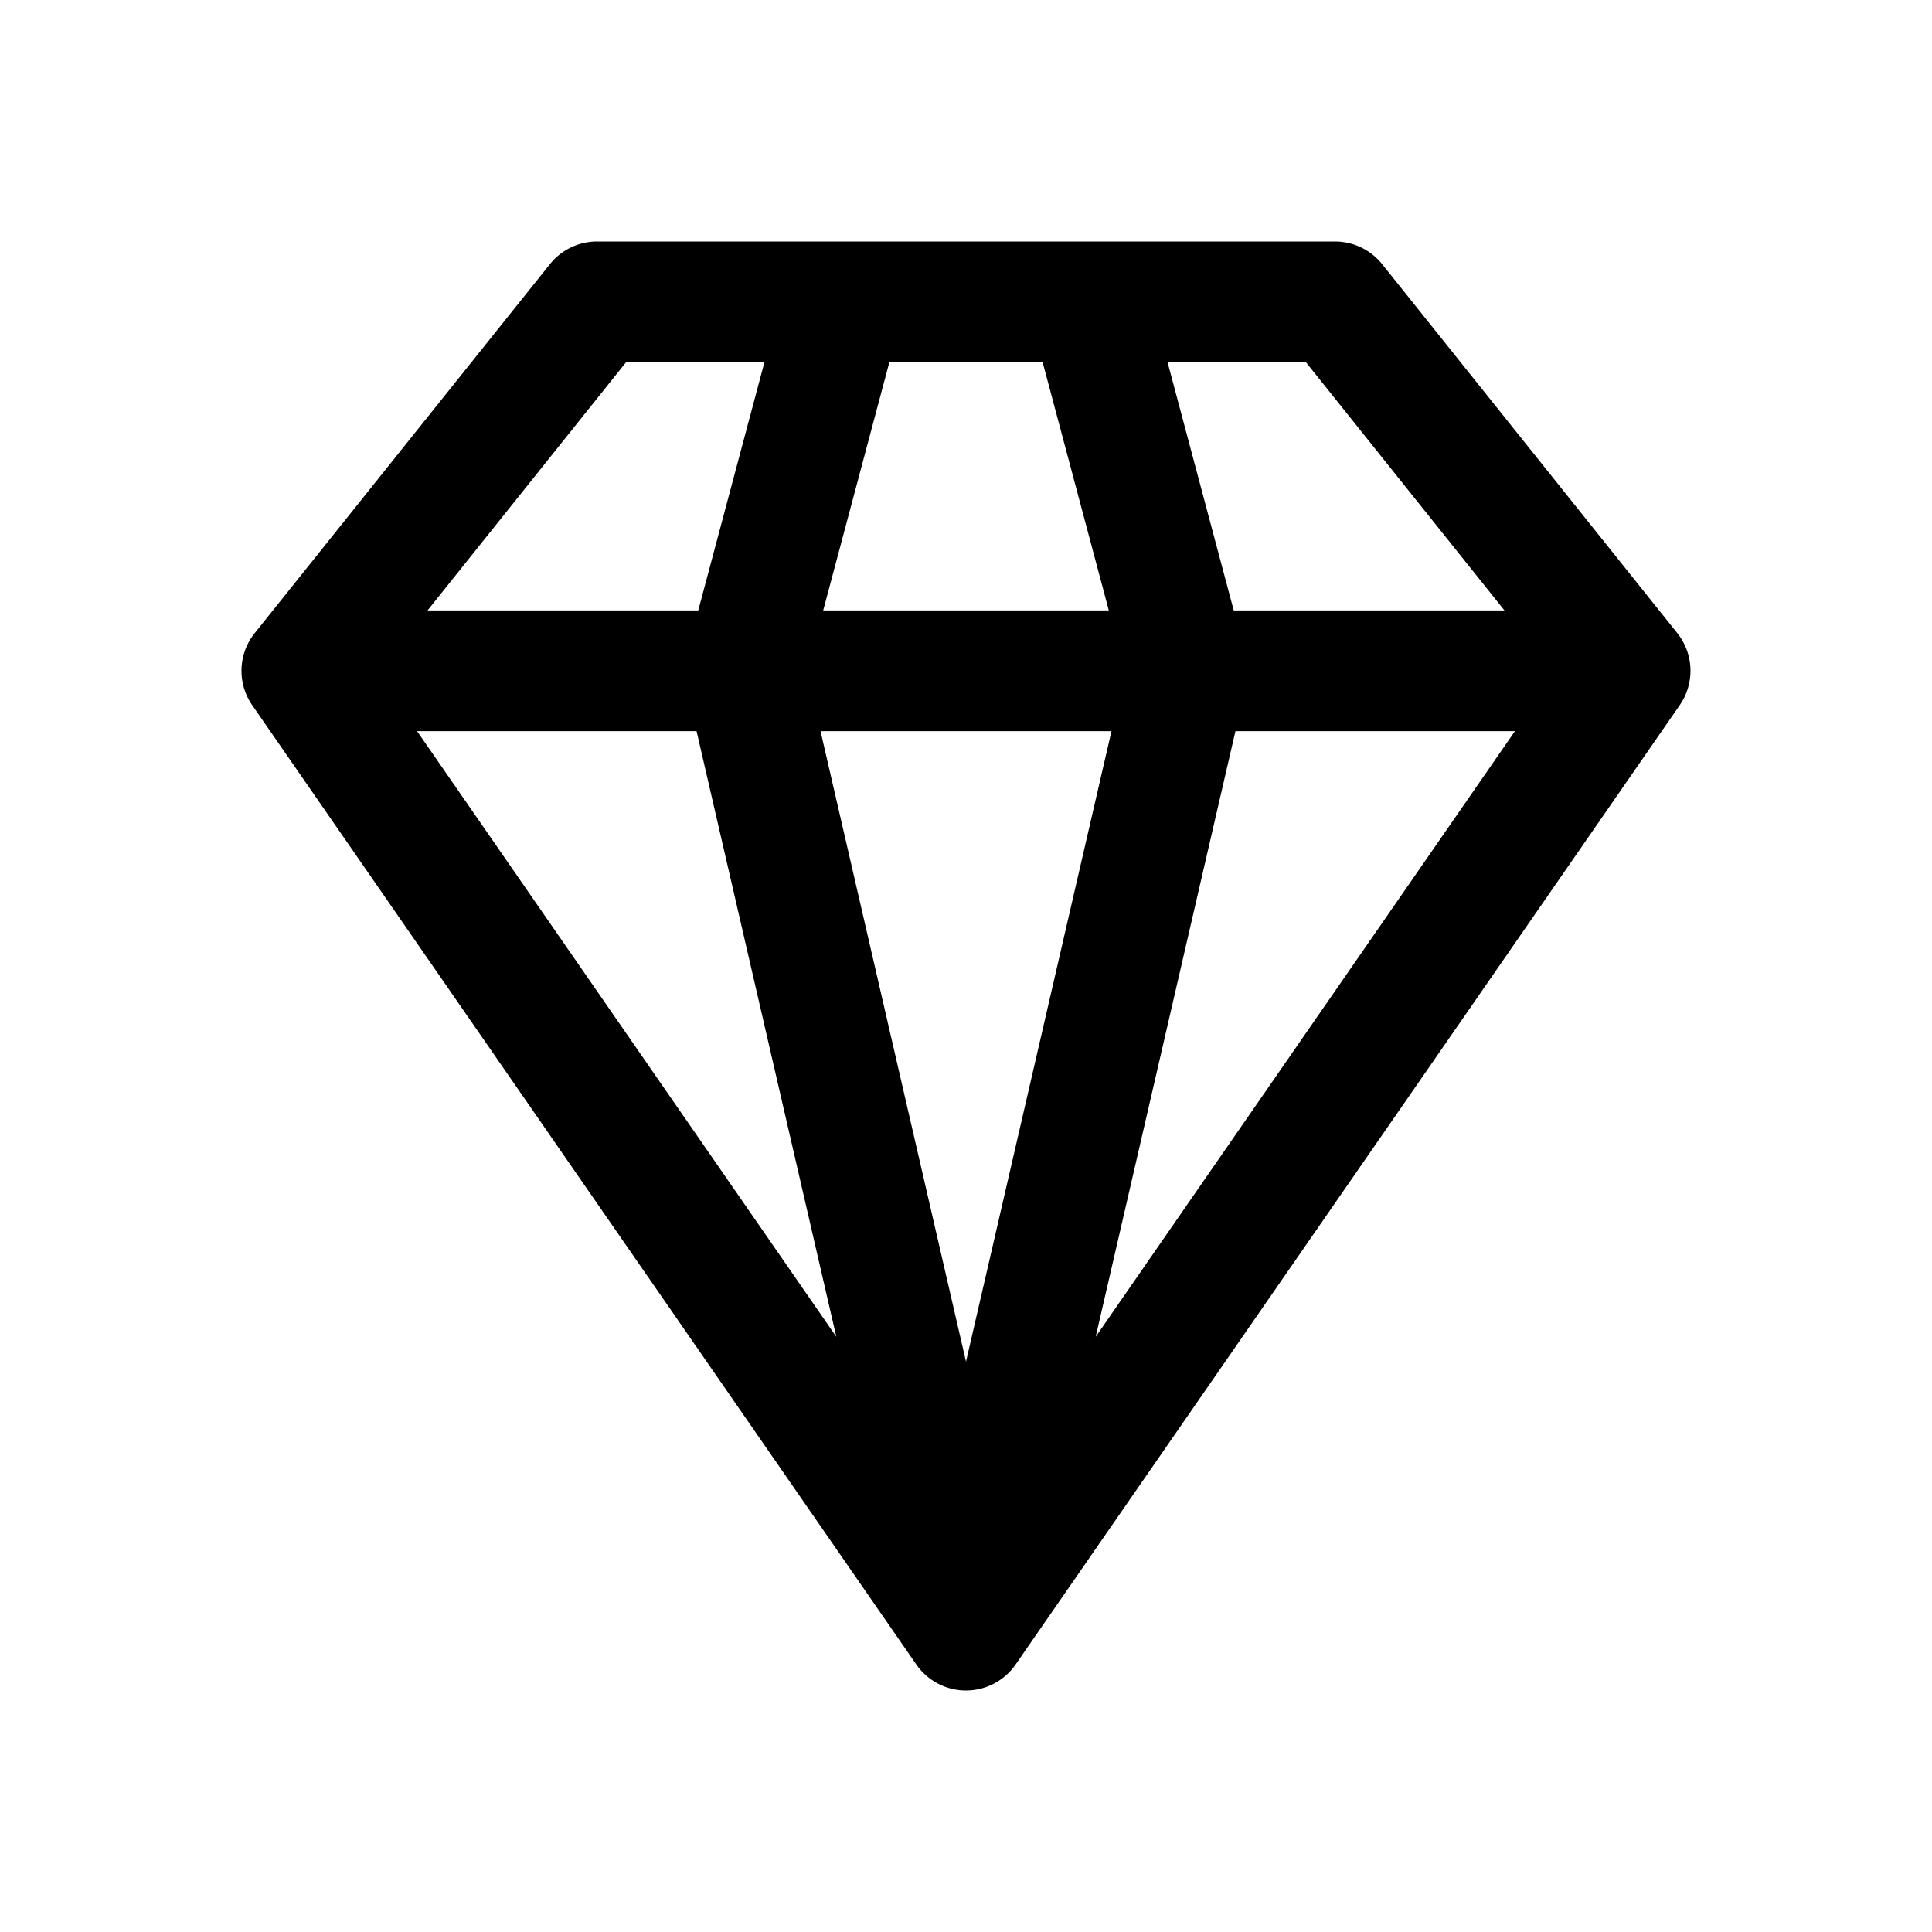 <svg xmlns="http://www.w3.org/2000/svg" width="24" height="24" fill="none" class="persona-icon" viewBox="0 0 24 24"><path fill="currentColor" fill-rule="evenodd" d="M6.831 3.282A.75.75 0 0 1 7.417 3h9.166a.75.75 0 0 1 .586.281l3.667 4.584a.75.75 0 0 1 .03.895l-8.25 11.917a.75.75 0 0 1-1.233 0L3.133 8.76a.75.75 0 0 1 .031-.895zm-1.65 5.801 5.208 7.523-1.736-7.523zm3.493-1.5L9.496 4.5H7.777L5.311 7.583zm5.133 1.5h-3.614L12 16.915zM12.952 4.5h-1.904l-.822 3.083h3.548zm.659 12.106 5.208-7.523h-3.472zm1.715-9.023h3.363L16.223 4.5h-1.719z" clip-rule="evenodd"/></svg>